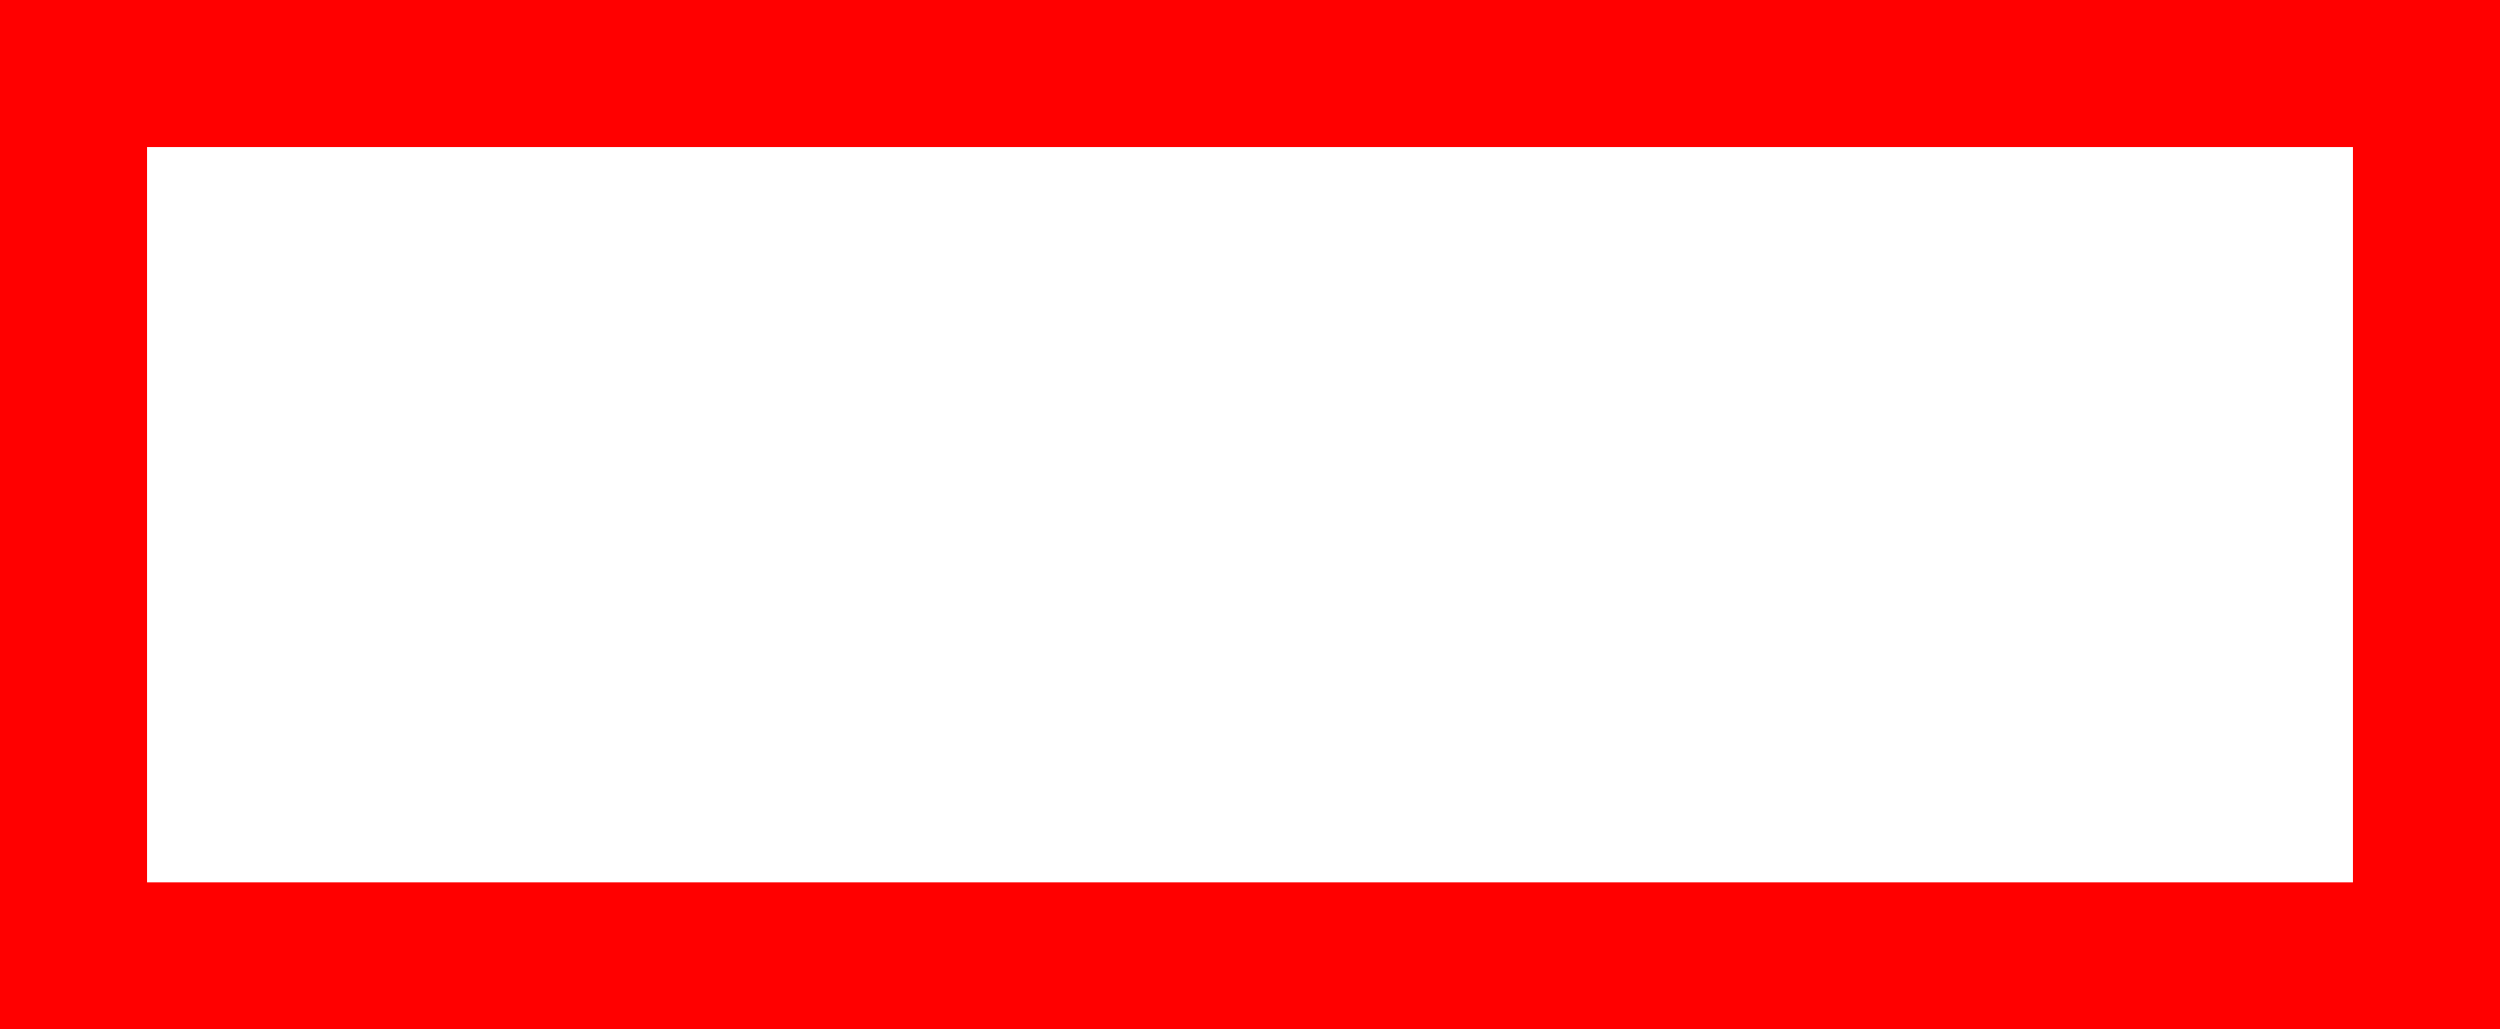 <svg xmlns="http://www.w3.org/2000/svg" width="85" height="35"><g transform="matrix(1 0 0 1 42.5 17.5)" id="id-1703822349895-2"  >
<rect style="stroke: rgb(255,0,0); stroke-width: 5; stroke-dasharray: none; stroke-linecap: butt; stroke-dashoffset: 0; stroke-linejoin: miter; stroke-miterlimit: 4; fill: none; fill-rule: nonzero; opacity: 1;"  x="-40" y="-15" rx="0" ry="0" width="80" height="30" />
</g>
</svg>